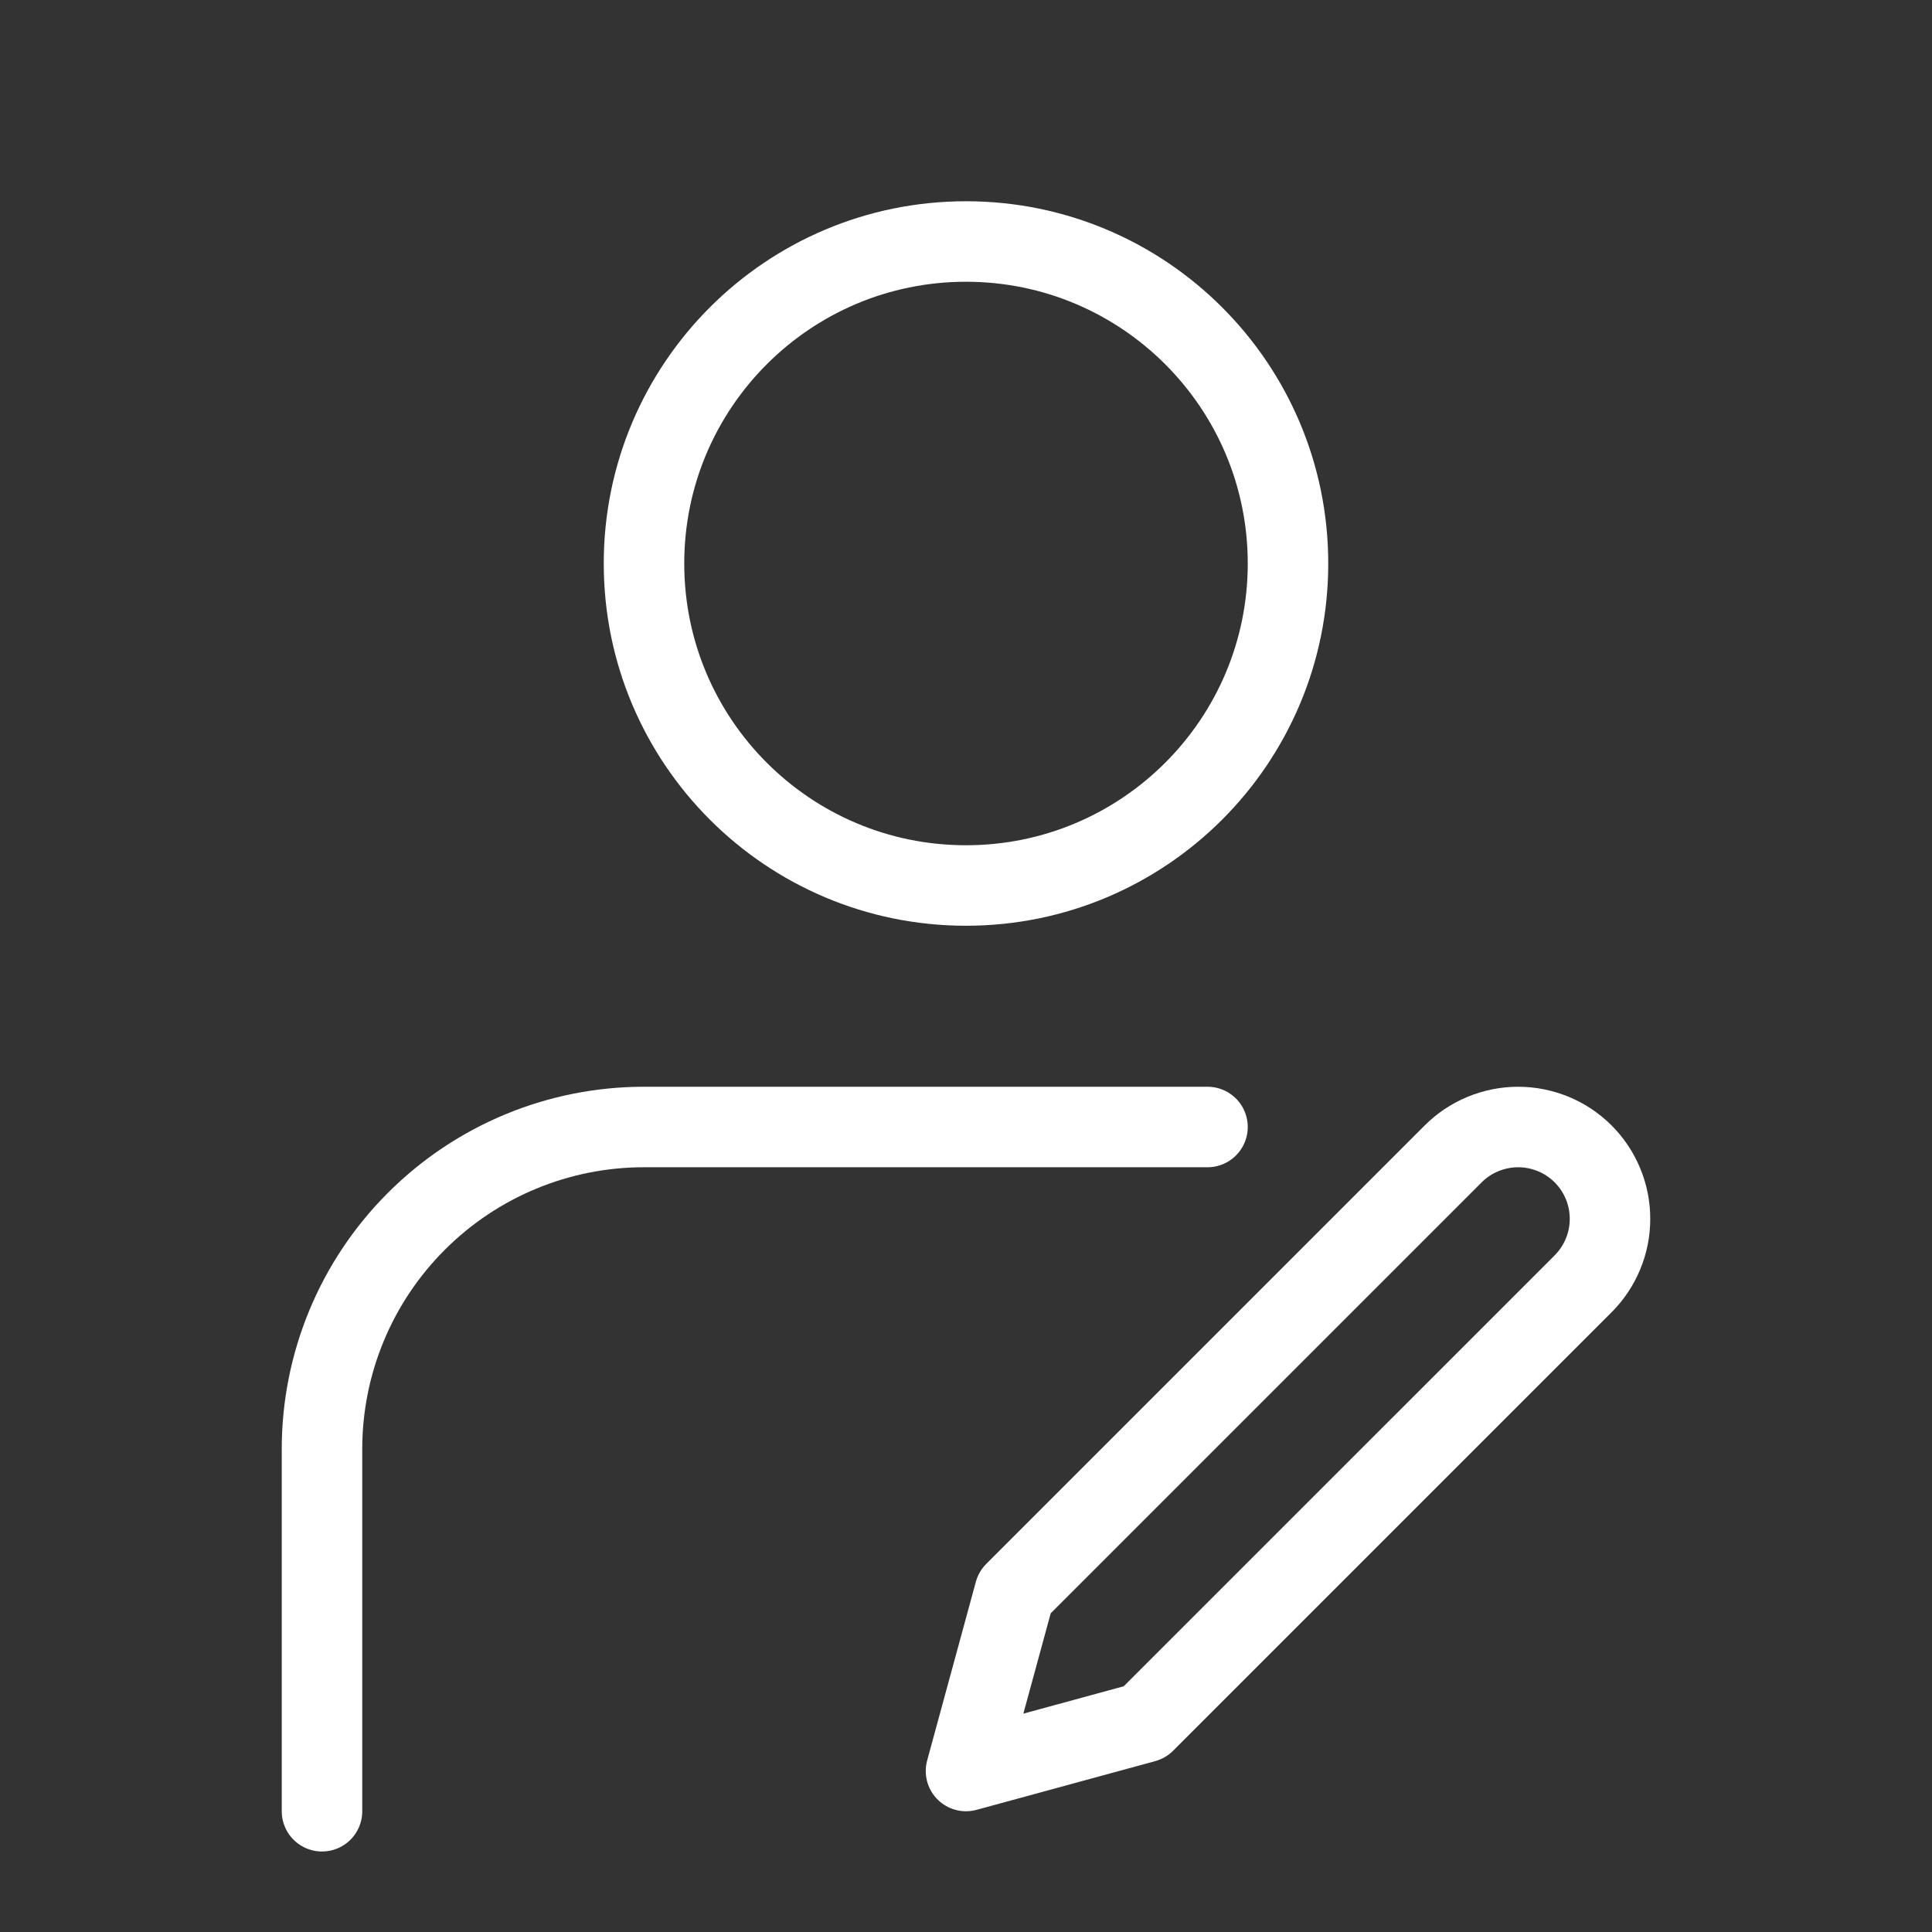 <svg width="24" height="24" viewBox="0 0 24 24" fill="none" xmlns="http://www.w3.org/2000/svg">
<rect x="0" y="0" width="24" height="24" fill="#333333" stroke="none"/>
<path d="M15 14H8C6.939 14 5.922 14.421 5.172 15.172C4.421 15.922 4 16.939 4 18V22.5" stroke="white" stroke-linecap="round" stroke-linejoin="round"/>
<path d="M18.052 14.334C18.158 14.228 18.284 14.144 18.422 14.087C18.561 14.03 18.709 14 18.859 14C19.009 14 19.157 14.03 19.296 14.087C19.434 14.144 19.56 14.228 19.666 14.334C19.772 14.44 19.856 14.566 19.913 14.704C19.971 14.843 20 14.991 20 15.141C20 15.291 19.971 15.439 19.913 15.578C19.856 15.716 19.772 15.842 19.666 15.948L14.219 21.395L12 22L12.605 19.781L18.052 14.334Z" stroke="white" stroke-linecap="round" stroke-linejoin="round"/>
<path d="M12 11C14.209 11 16 9.209 16 7C16 4.791 14.209 3 12 3C9.791 3 8 4.791 8 7C8 9.209 9.791 11 12 11Z" stroke="white" stroke-linecap="round" stroke-linejoin="round"/>
</svg>
